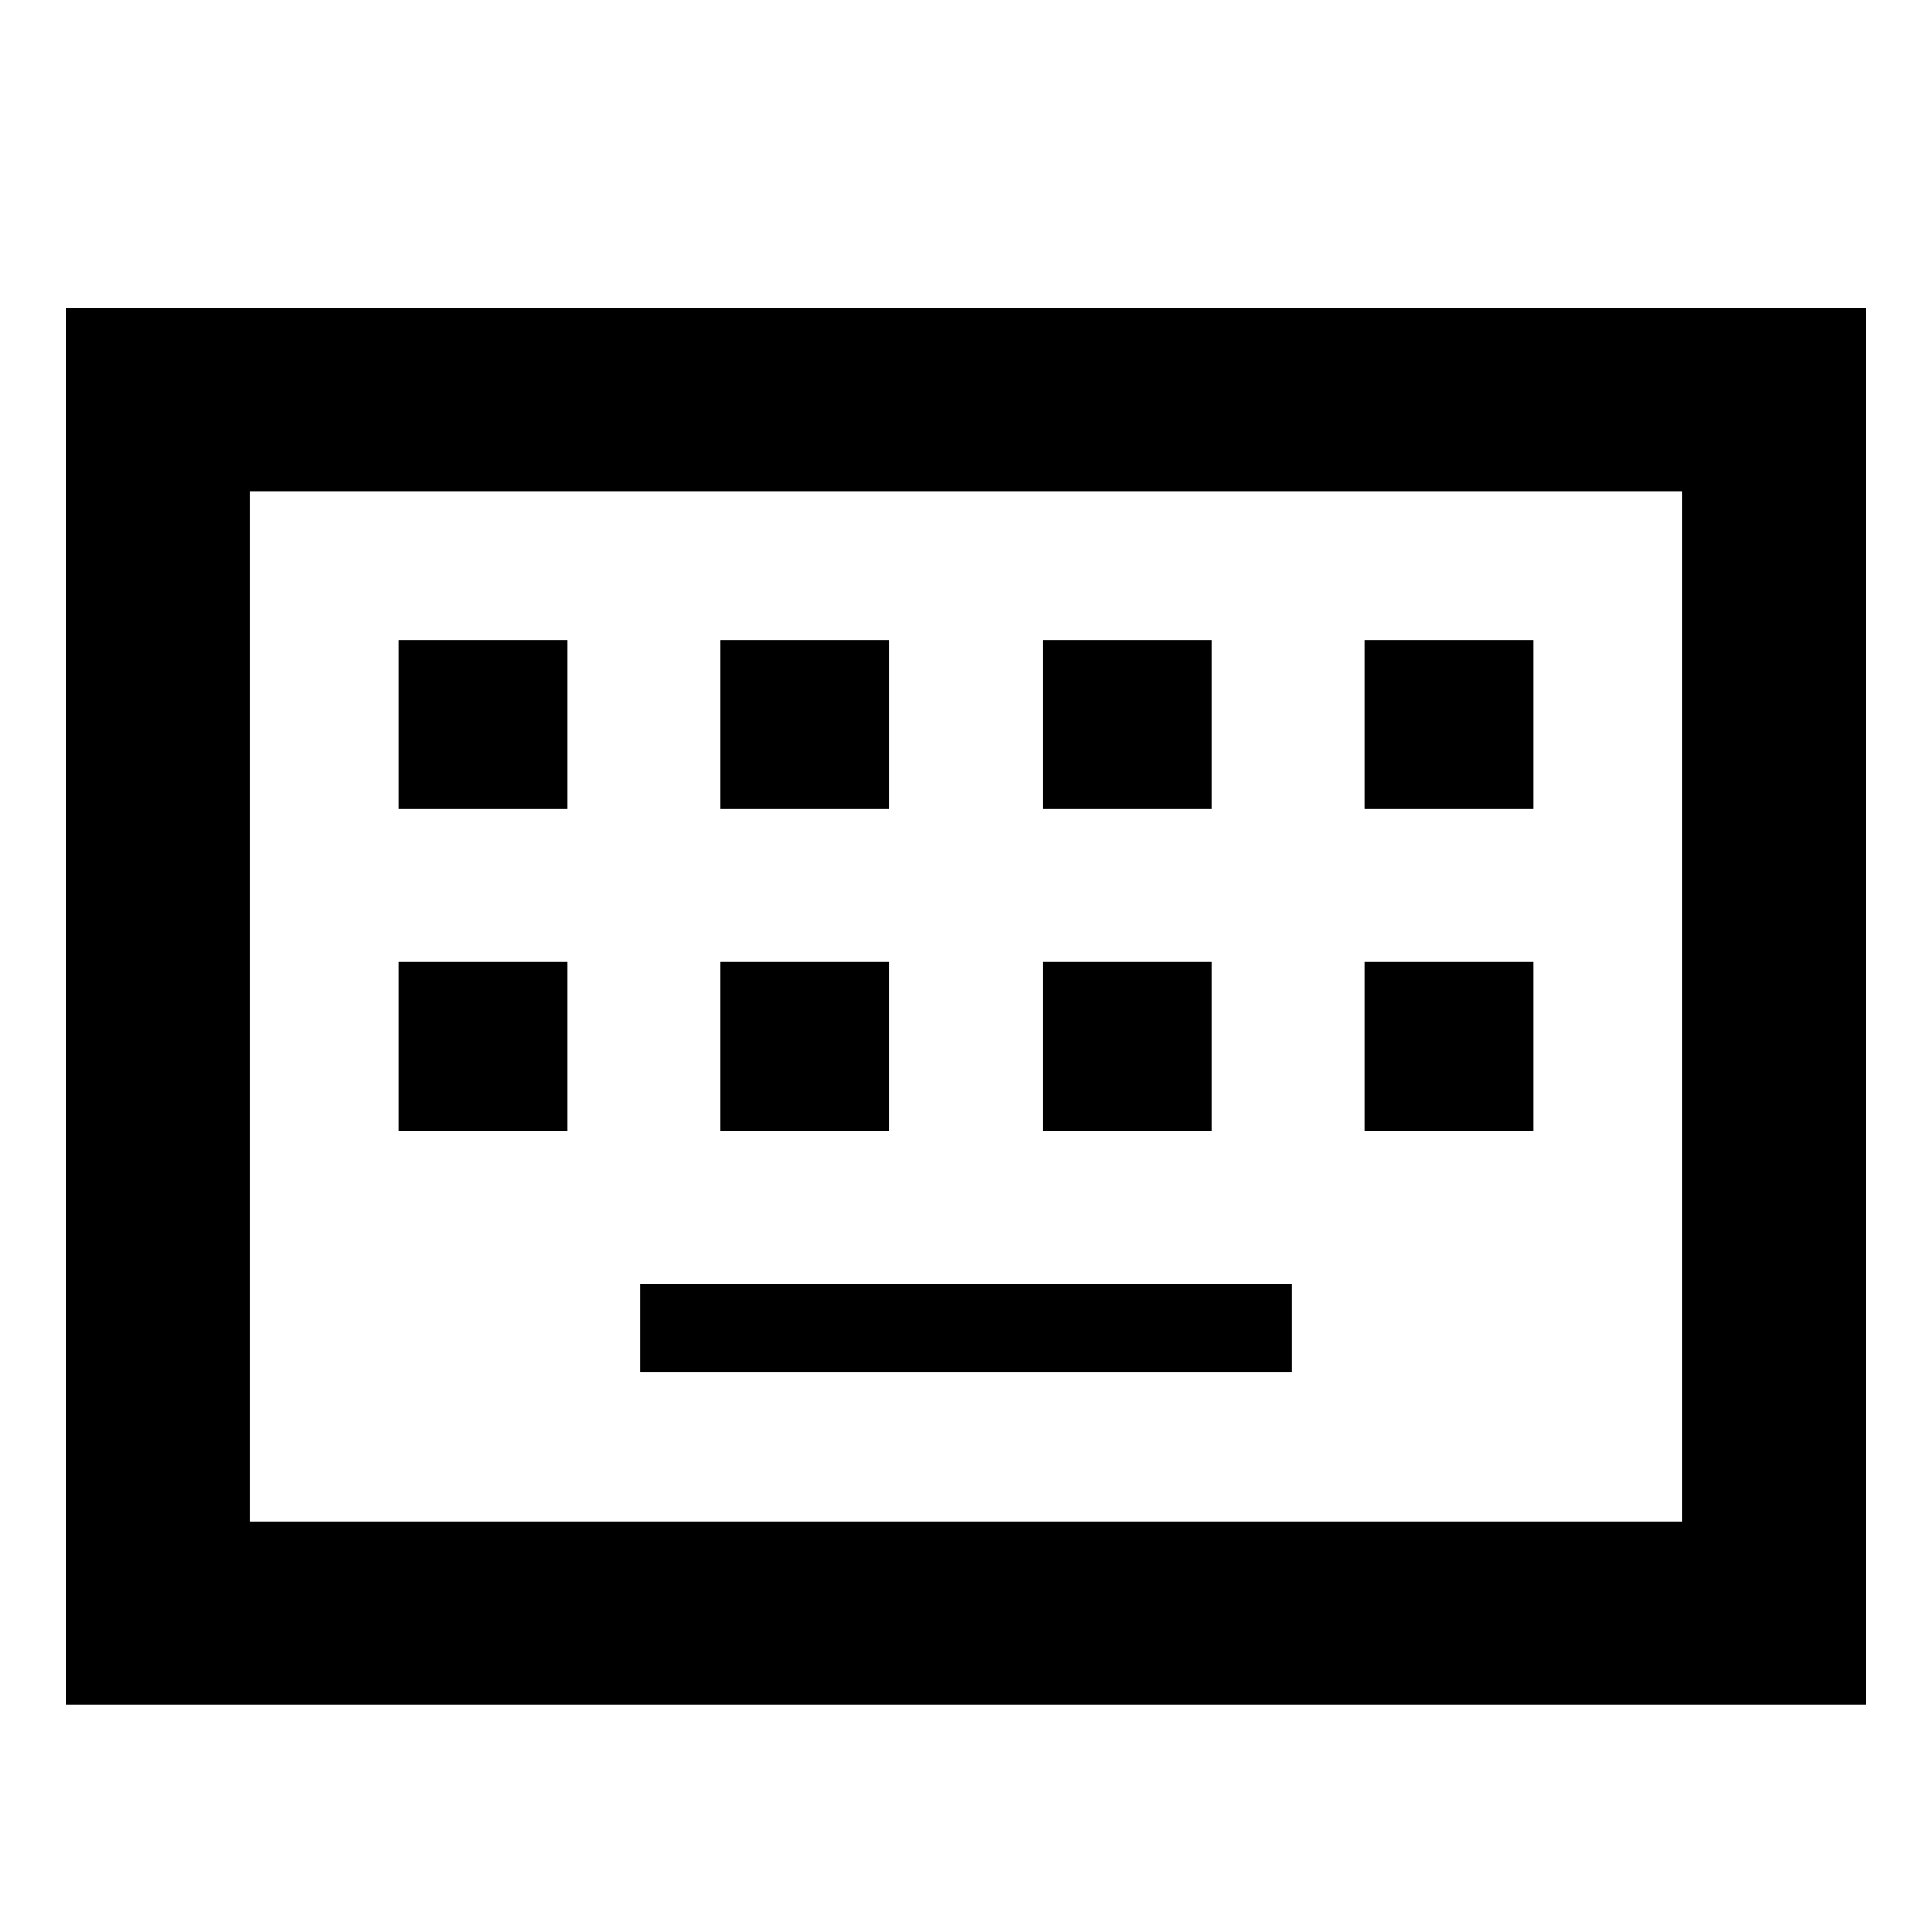<svg xmlns="http://www.w3.org/2000/svg" height="24" width="24"><path d="M.825 21.175V3.825h22.35v17.35ZM3.1 18.9h17.8V6.1H3.1Zm5.85-8.85h2.1v-2.1h-2.1Zm-4 0h2.1v-2.1h-2.1Zm3 7h8.1v-1.1h-8.1Zm5-7h2.1v-2.1h-2.1Zm-4 4h2.1v-2.1h-2.1Zm-4 0h2.1v-2.1h-2.1Zm8 0h2.1v-2.1h-2.1Zm4-4h2.1v-2.1h-2.1Zm0 4h2.1v-2.1h-2.1ZM3.1 18.9V6.1v12.8Z"/></svg>